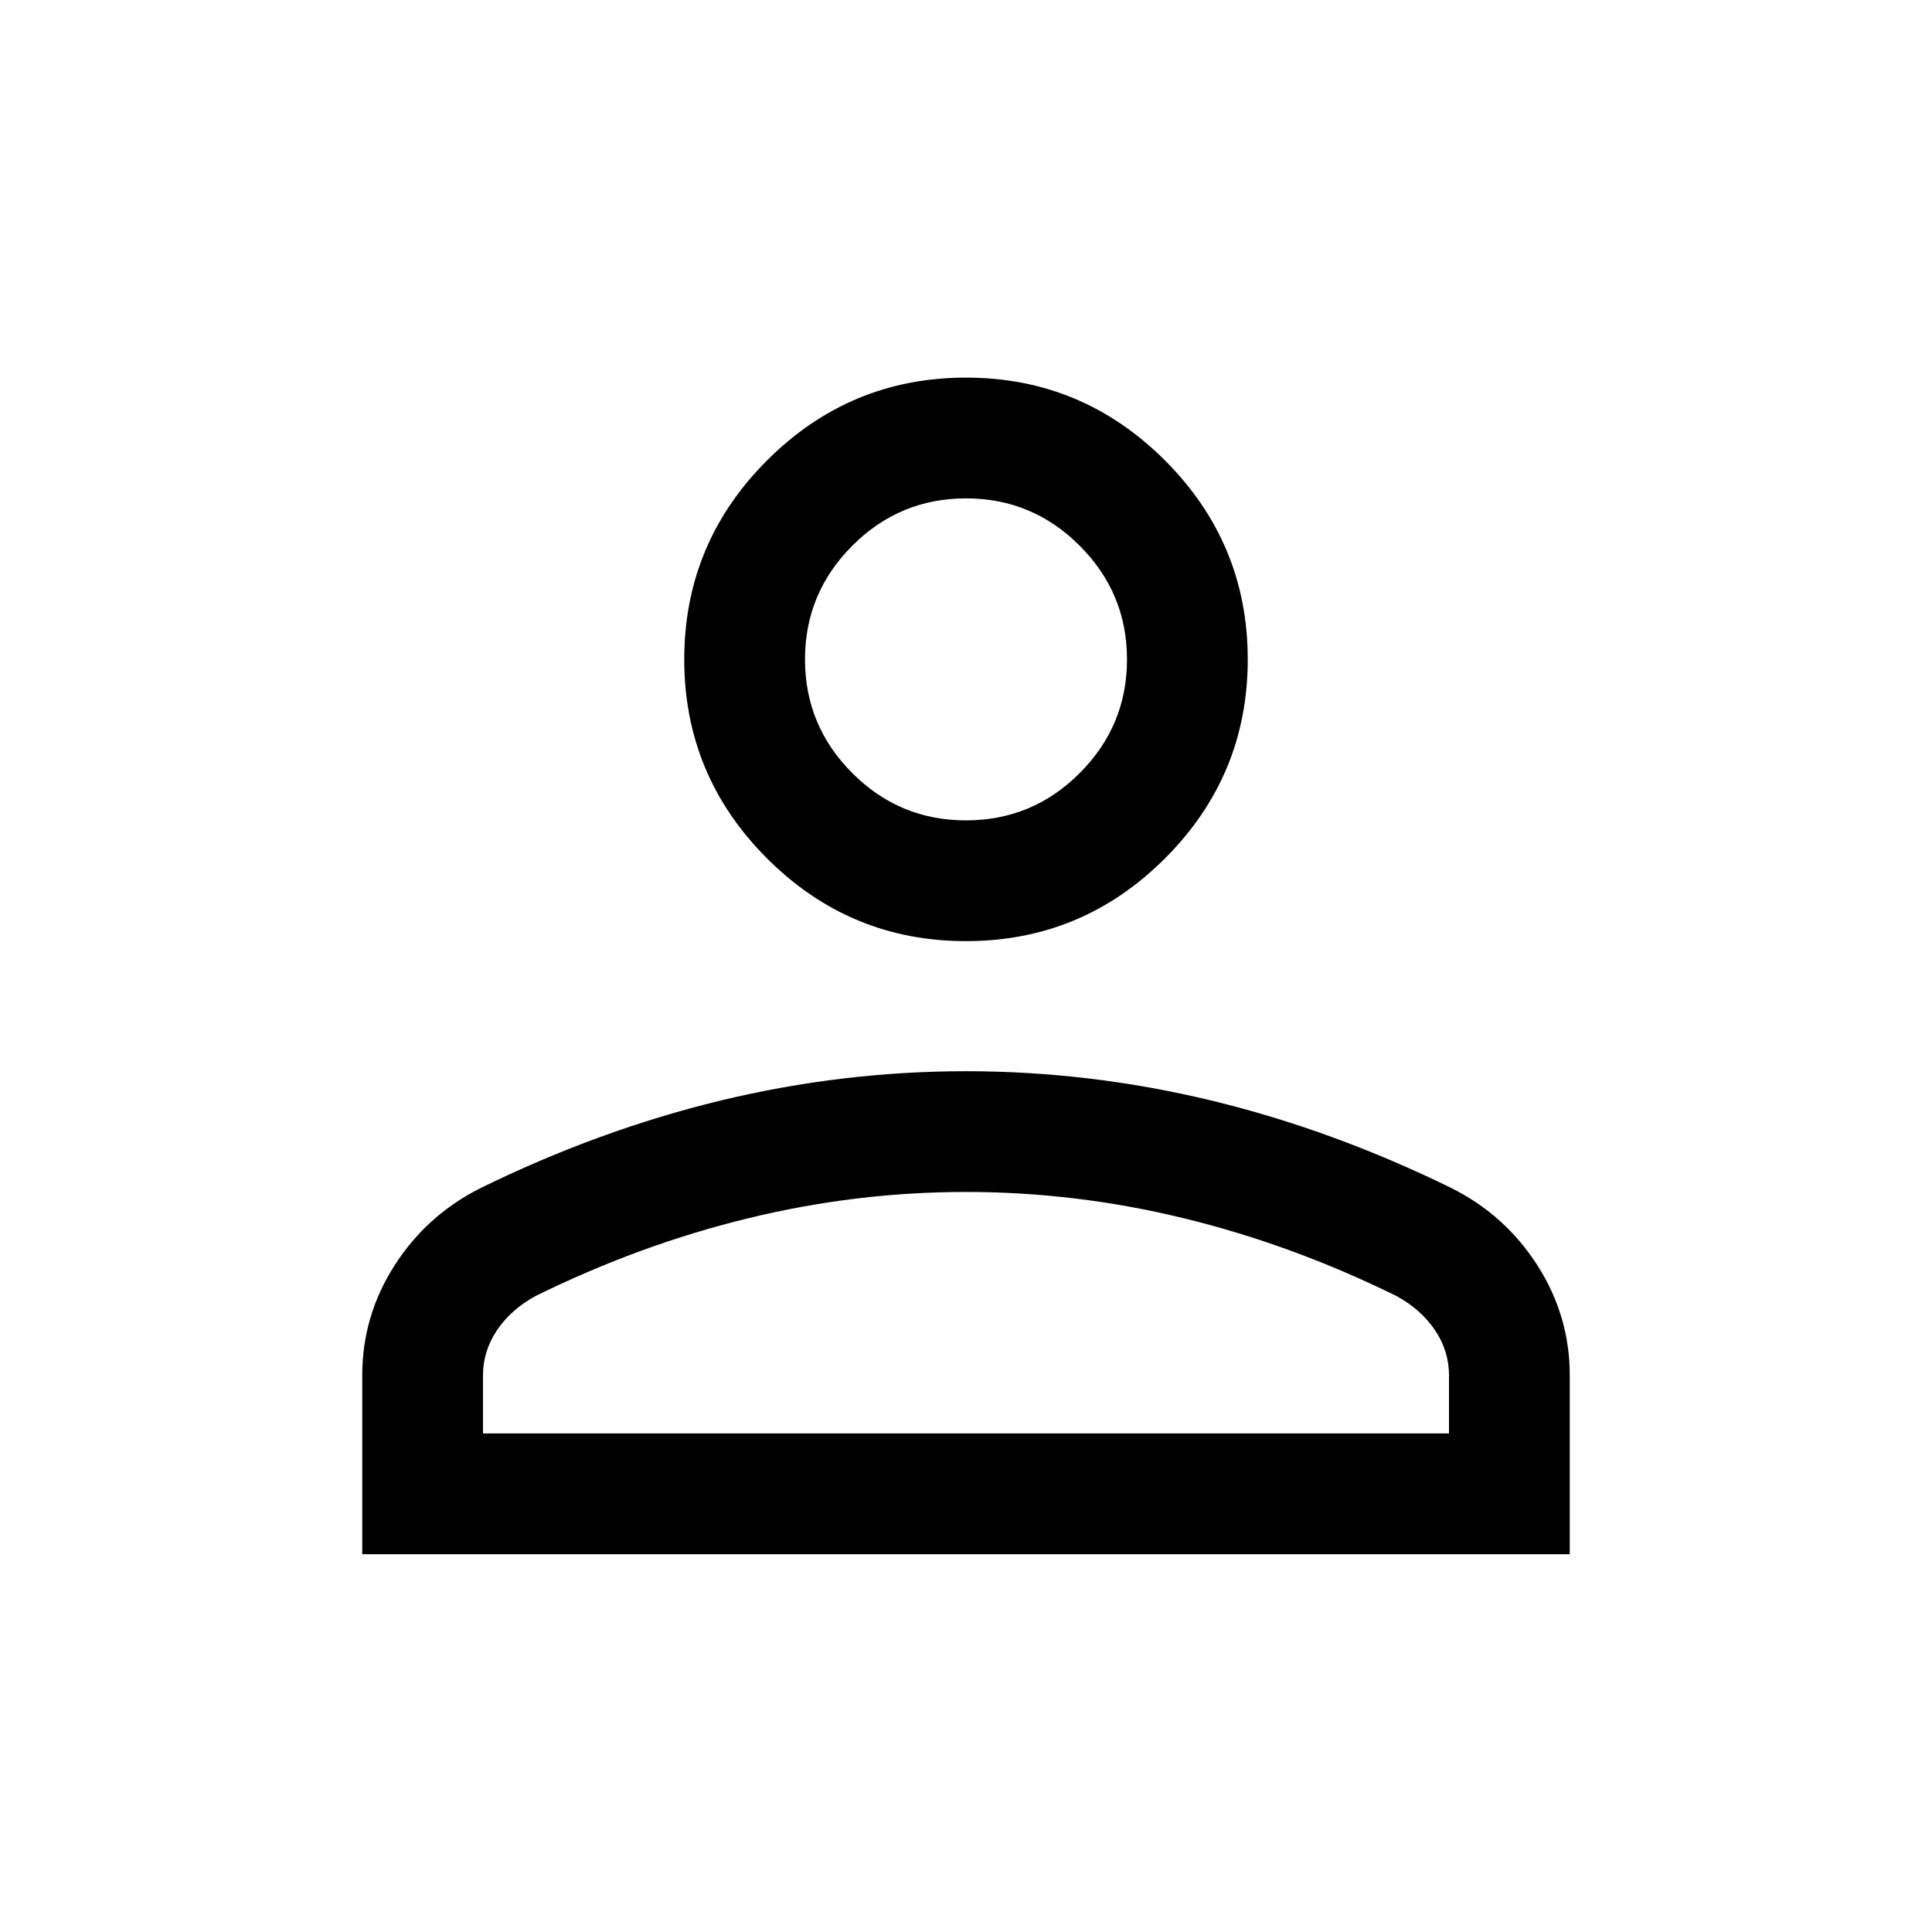 <svg aria-hidden="true" focusable="false" width="24" height="24" viewBox="0 0 24 24"  xmlns="http://www.w3.org/2000/svg">
<path d="M12 11.691C11.037 11.691 10.214 11.349 9.528 10.663C8.843 9.978 8.5 9.154 8.5 8.191C8.5 7.229 8.843 6.405 9.528 5.72C10.214 5.034 11.037 4.691 12 4.691C12.963 4.691 13.786 5.034 14.472 5.72C15.157 6.405 15.5 7.229 15.5 8.191C15.5 9.154 15.157 9.978 14.472 10.663C13.786 11.349 12.963 11.691 12 11.691ZM4.5 19.307V17.084C4.5 16.594 4.633 16.14 4.899 15.723C5.165 15.306 5.521 14.985 5.965 14.761C6.954 14.276 7.951 13.913 8.957 13.67C9.963 13.428 10.977 13.307 12 13.307C13.023 13.307 14.037 13.428 15.043 13.67C16.049 13.913 17.046 14.276 18.035 14.761C18.48 14.985 18.835 15.306 19.101 15.723C19.367 16.14 19.5 16.594 19.5 17.084V19.307H4.5ZM6 17.807H18V17.084C18 16.881 17.941 16.694 17.824 16.521C17.707 16.349 17.547 16.208 17.346 16.099C16.485 15.675 15.606 15.353 14.711 15.135C13.815 14.916 12.912 14.807 12 14.807C11.088 14.807 10.185 14.916 9.289 15.135C8.394 15.353 7.515 15.675 6.654 16.099C6.453 16.208 6.293 16.349 6.176 16.521C6.059 16.694 6 16.881 6 17.084V17.807ZM12 10.191C12.55 10.191 13.021 9.996 13.412 9.604C13.804 9.212 14 8.741 14 8.191C14 7.641 13.804 7.171 13.412 6.779C13.021 6.387 12.55 6.191 12 6.191C11.45 6.191 10.979 6.387 10.588 6.779C10.196 7.171 10 7.641 10 8.191C10 8.741 10.196 9.212 10.588 9.604C10.979 9.996 11.45 10.191 12 10.191Z" />
</svg>
